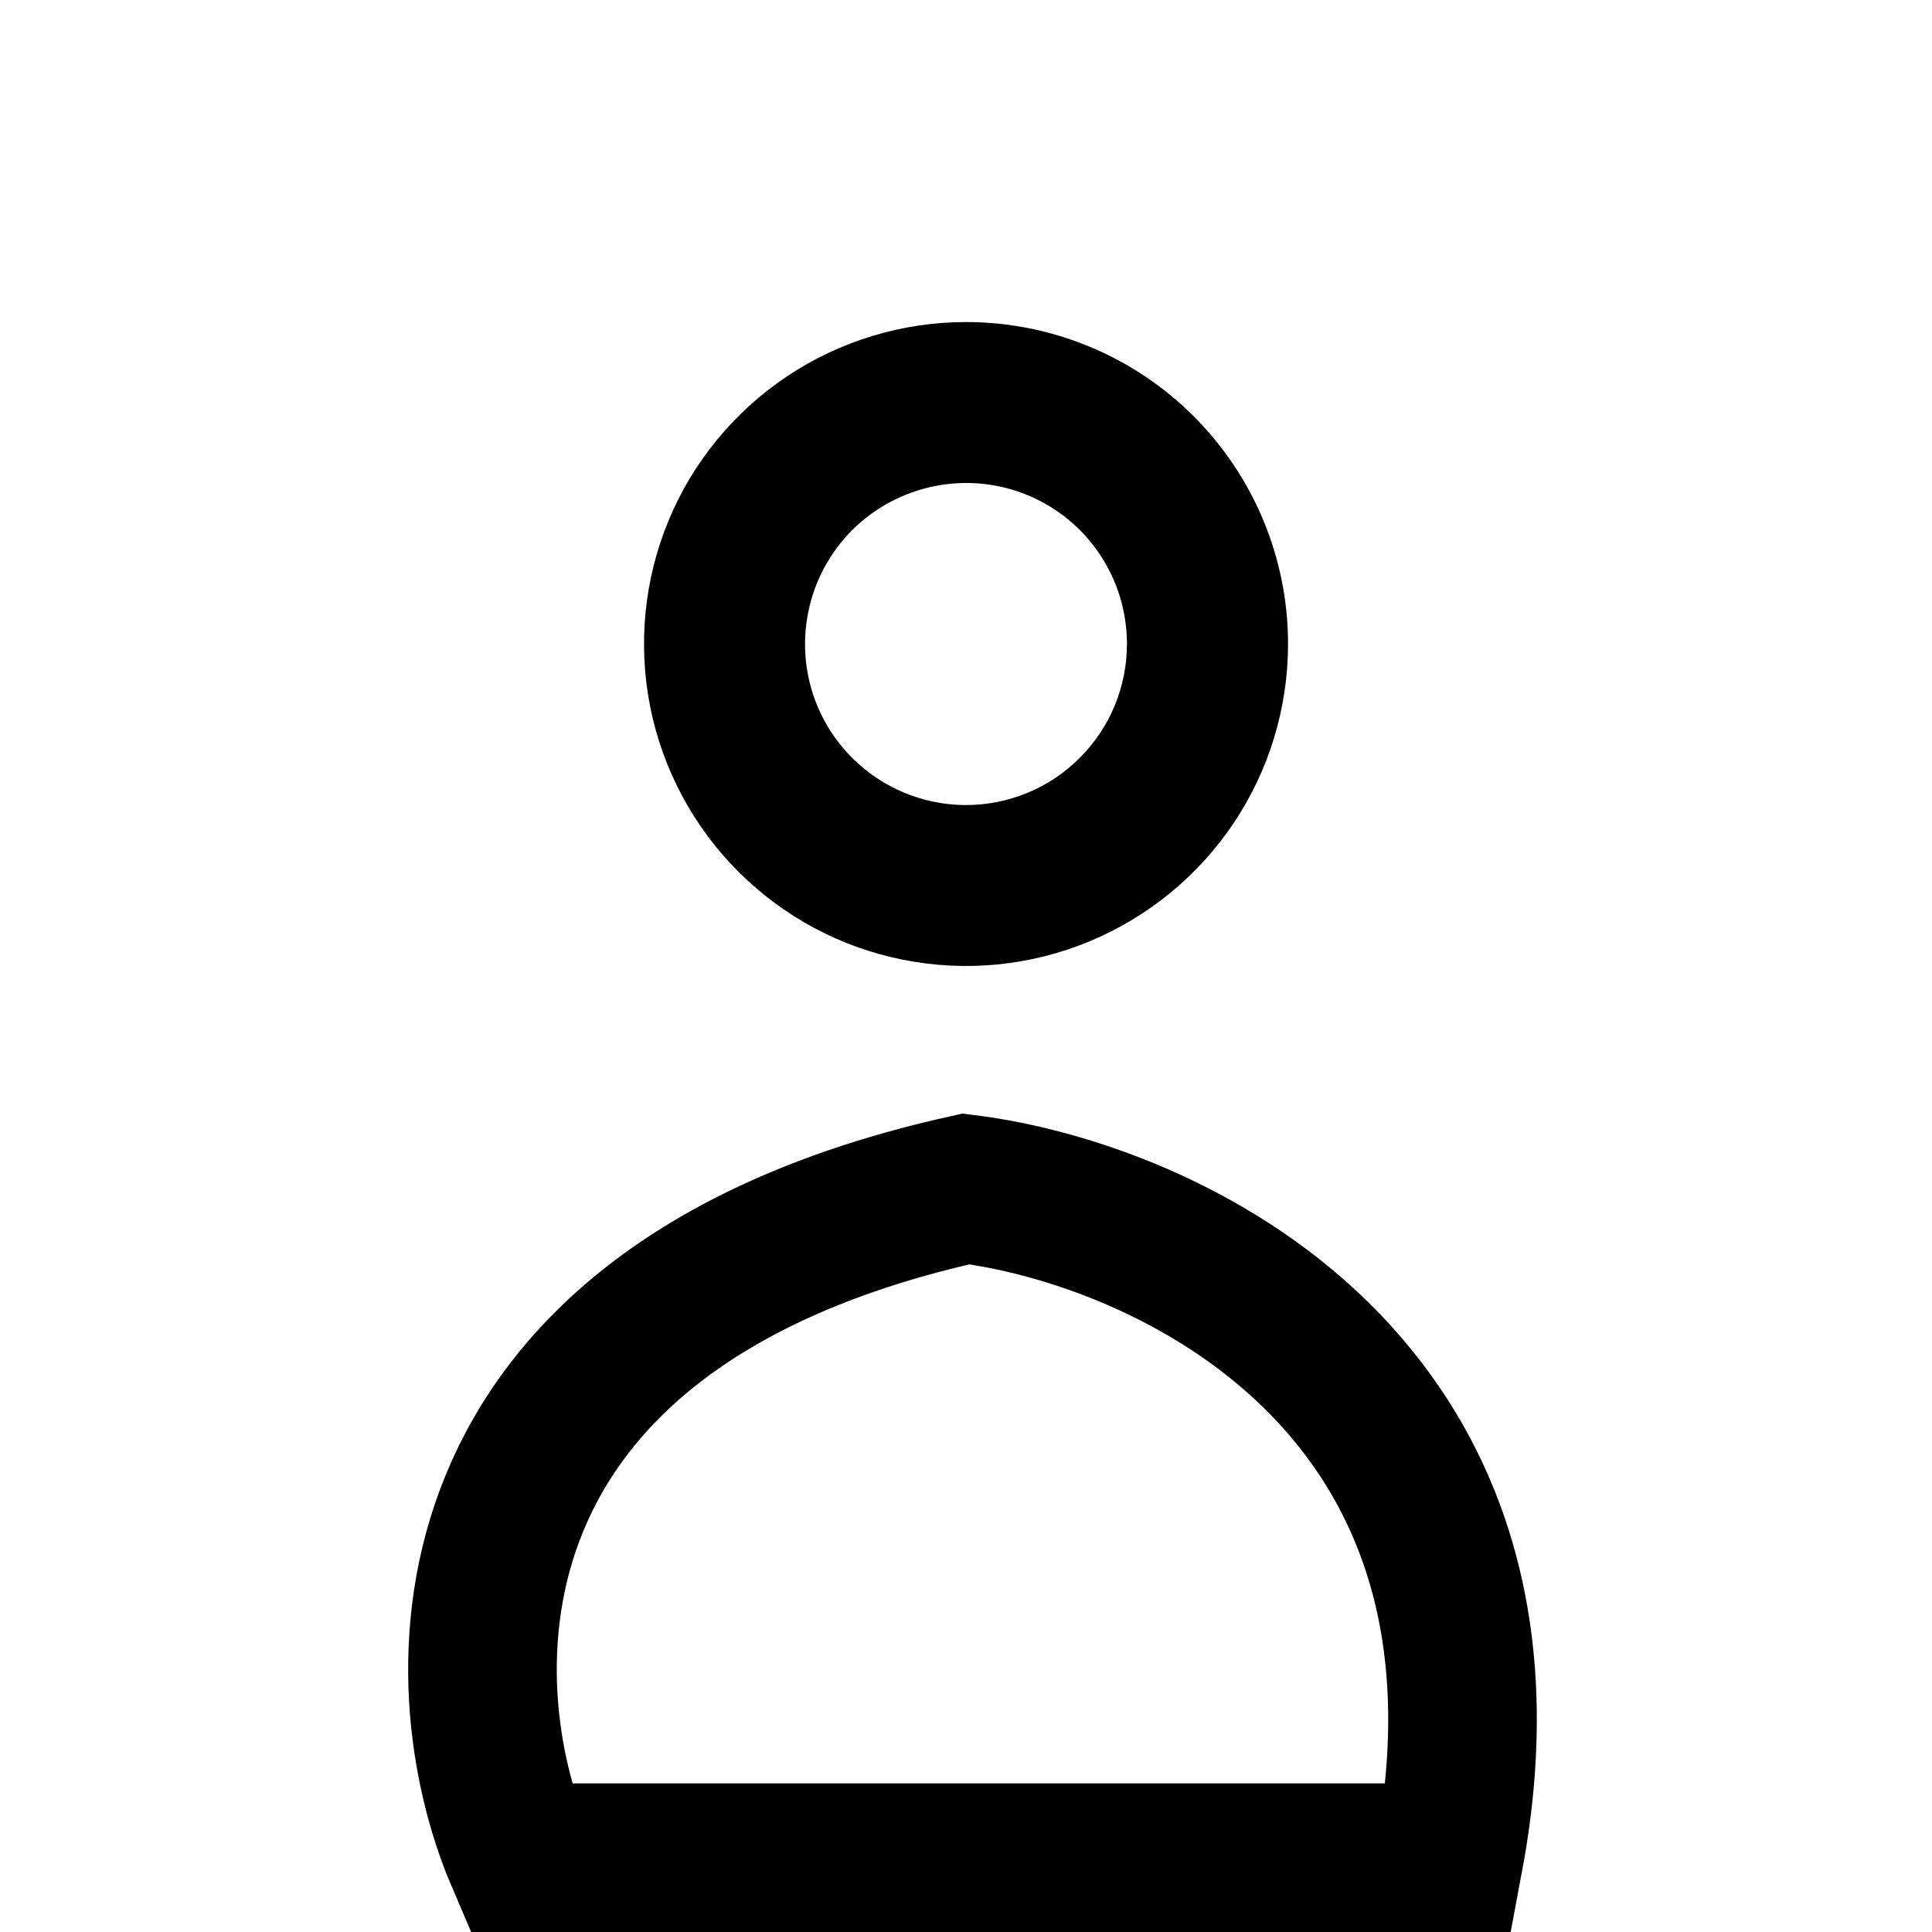 <svg width="13" height="13" viewBox="0 0 13 13" fill="none" xmlns="http://www.w3.org/2000/svg">
<path d="M6.5 2.167C6.072 2.167 5.653 2.294 5.296 2.532C4.94 2.77 4.662 3.108 4.498 3.504C4.334 3.9 4.292 4.336 4.375 4.756C4.459 5.176 4.665 5.562 4.968 5.865C5.271 6.168 5.657 6.375 6.077 6.458C6.498 6.542 6.933 6.499 7.329 6.335C7.725 6.171 8.064 5.893 8.302 5.537C8.54 5.181 8.667 4.762 8.667 4.333C8.667 3.759 8.439 3.208 8.032 2.801C7.626 2.395 7.075 2.167 6.5 2.167ZM6.5 5.417C6.286 5.417 6.076 5.353 5.898 5.234C5.72 5.115 5.581 4.946 5.499 4.748C5.417 4.55 5.396 4.332 5.438 4.122C5.479 3.912 5.583 3.719 5.734 3.567C5.886 3.416 6.079 3.313 6.289 3.271C6.499 3.229 6.717 3.25 6.915 3.332C7.113 3.414 7.282 3.553 7.401 3.731C7.52 3.91 7.583 4.119 7.583 4.333C7.583 4.621 7.469 4.896 7.266 5.099C7.063 5.303 6.787 5.417 6.5 5.417Z" fill="black"/>
<path d="M6.5 8C2.9 8.8 3 11.333 3.5 12.5H9.75C10.35 9.3 7.833 8.167 6.5 8Z" stroke="black"/>
</svg>
